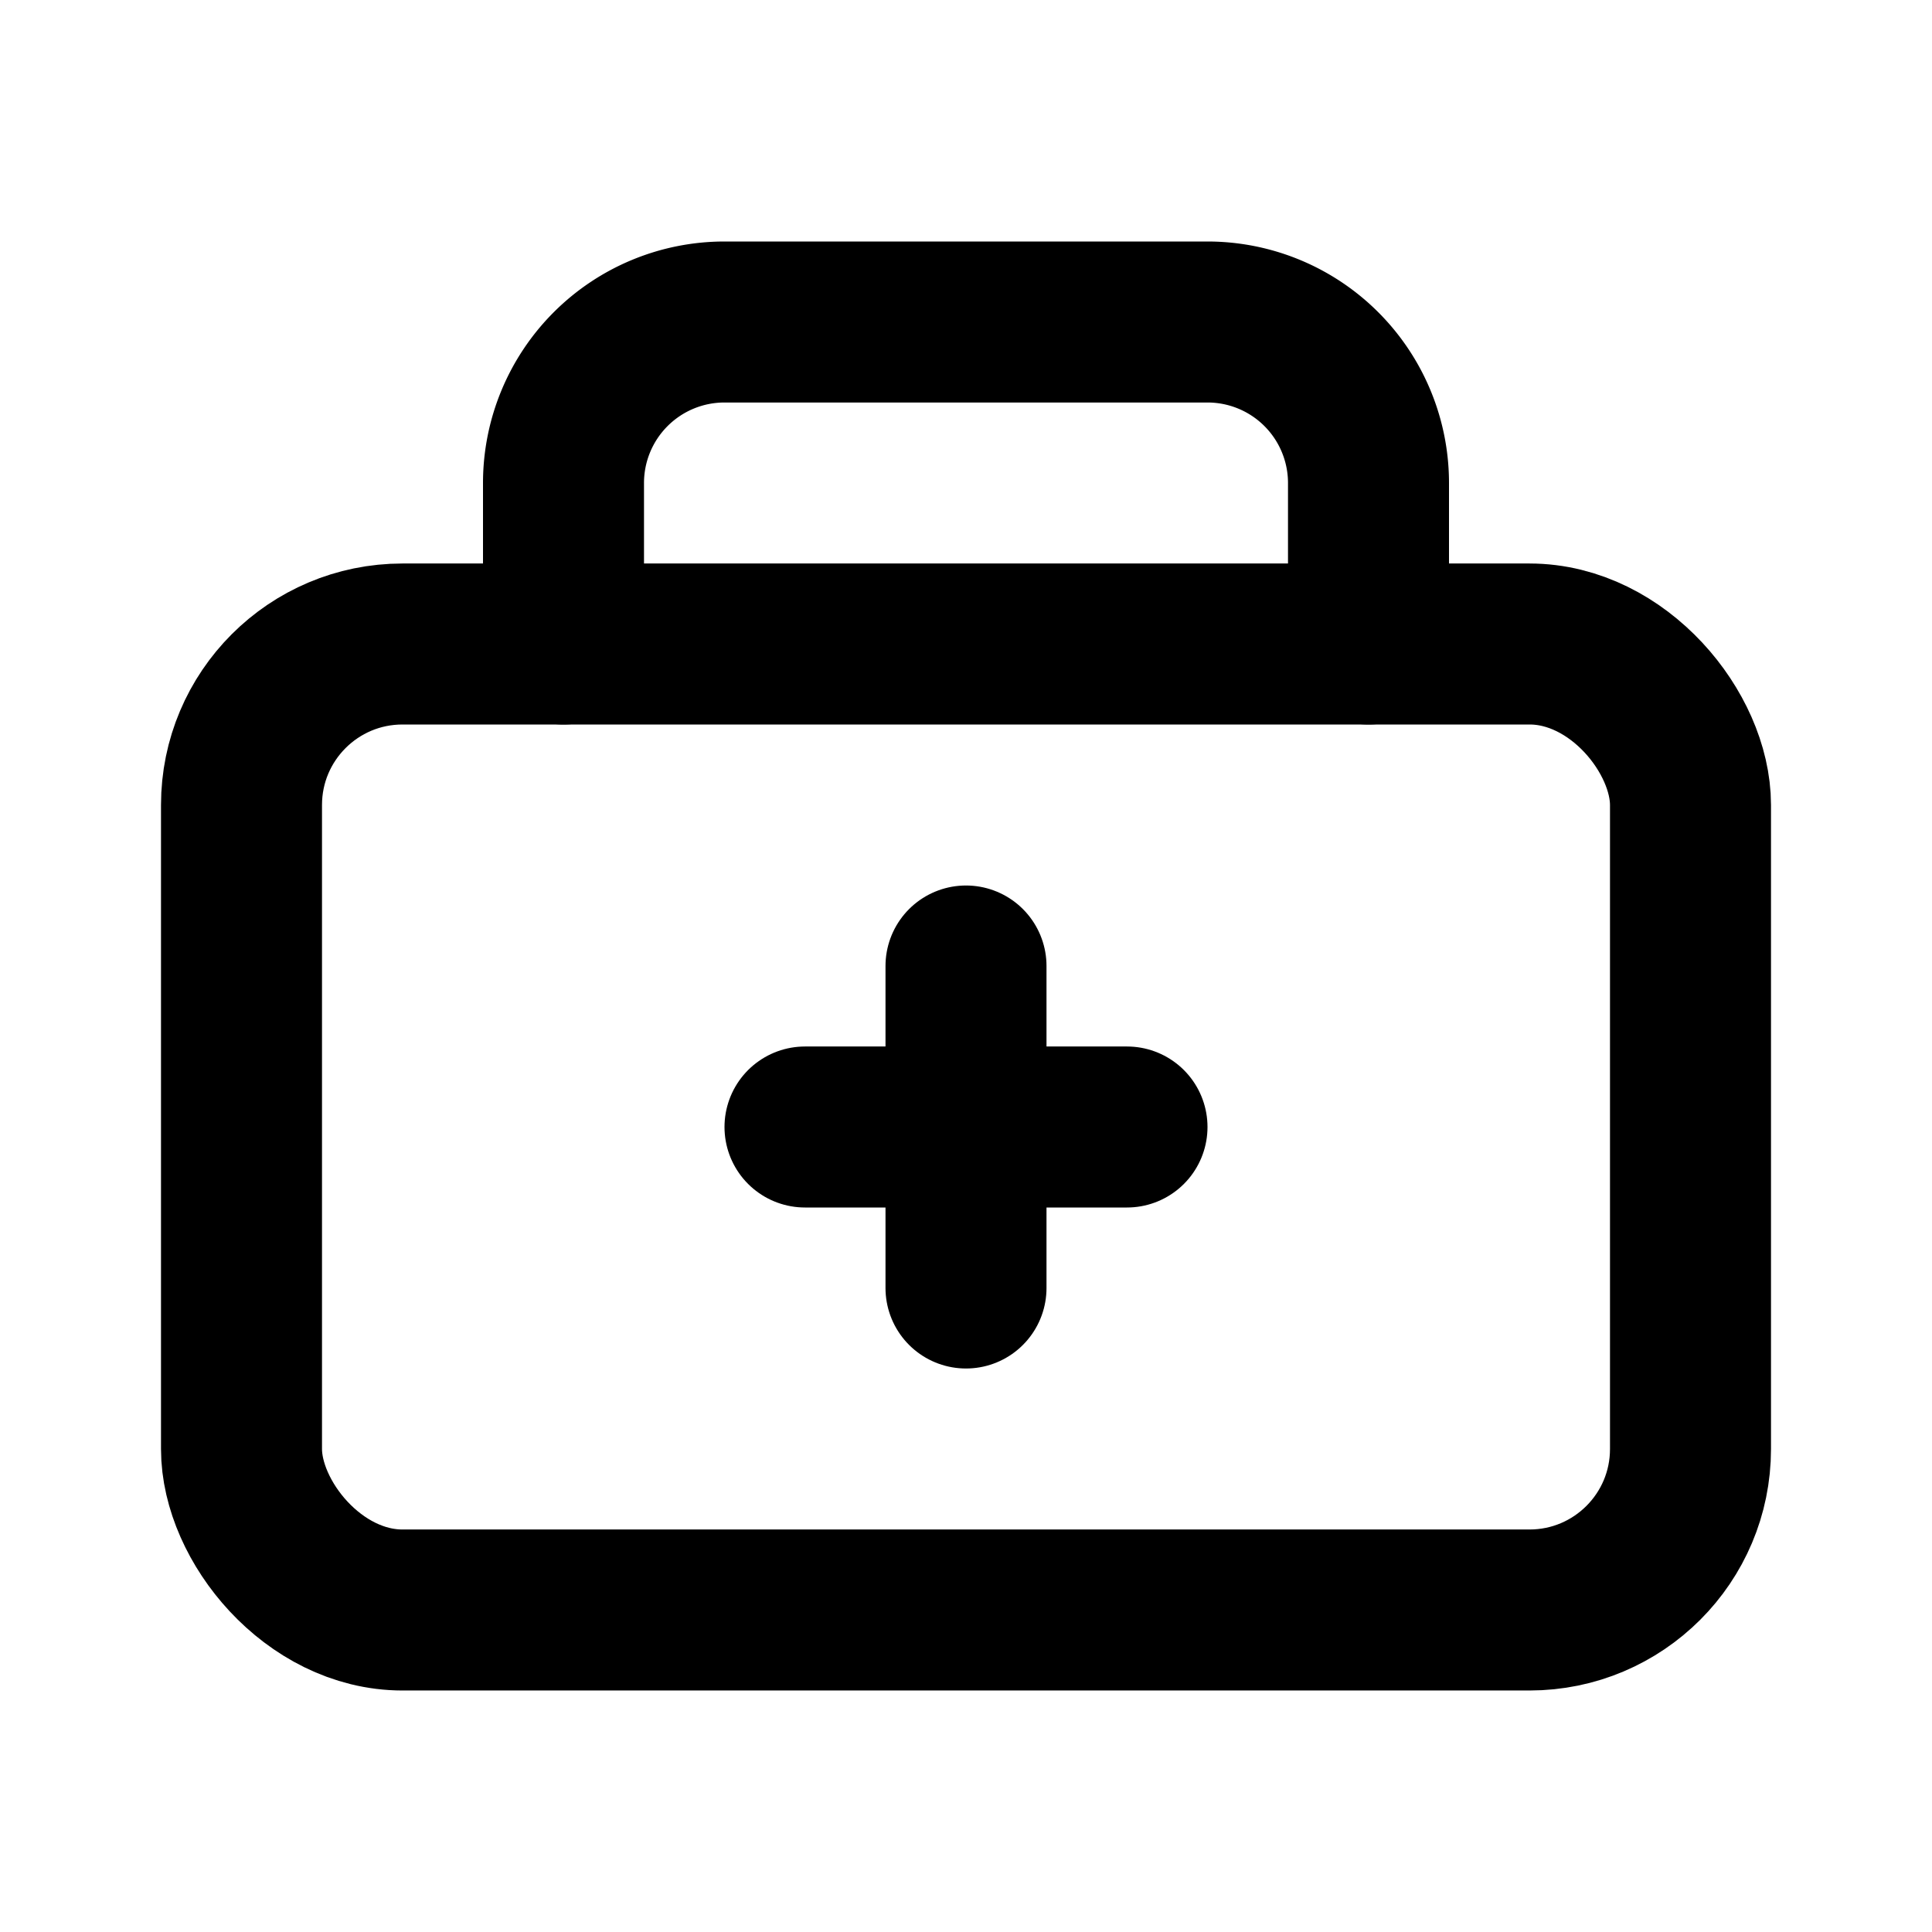 <svg xmlns="http://www.w3.org/2000/svg" viewBox="0 0 24 24" fill="none" stroke="currentColor" stroke-width="2" stroke-linecap="round" stroke-linejoin="round">
  <rect x="3" y="8" width="18" height="12" rx="2" />
  <path d="M7 8V6a2 2 0 0 1 2-2h6a2 2 0 0 1 2 2v2" />
  <line x1="12" y1="12" x2="12" y2="16" />
  <line x1="10" y1="14" x2="14" y2="14" />
</svg> 